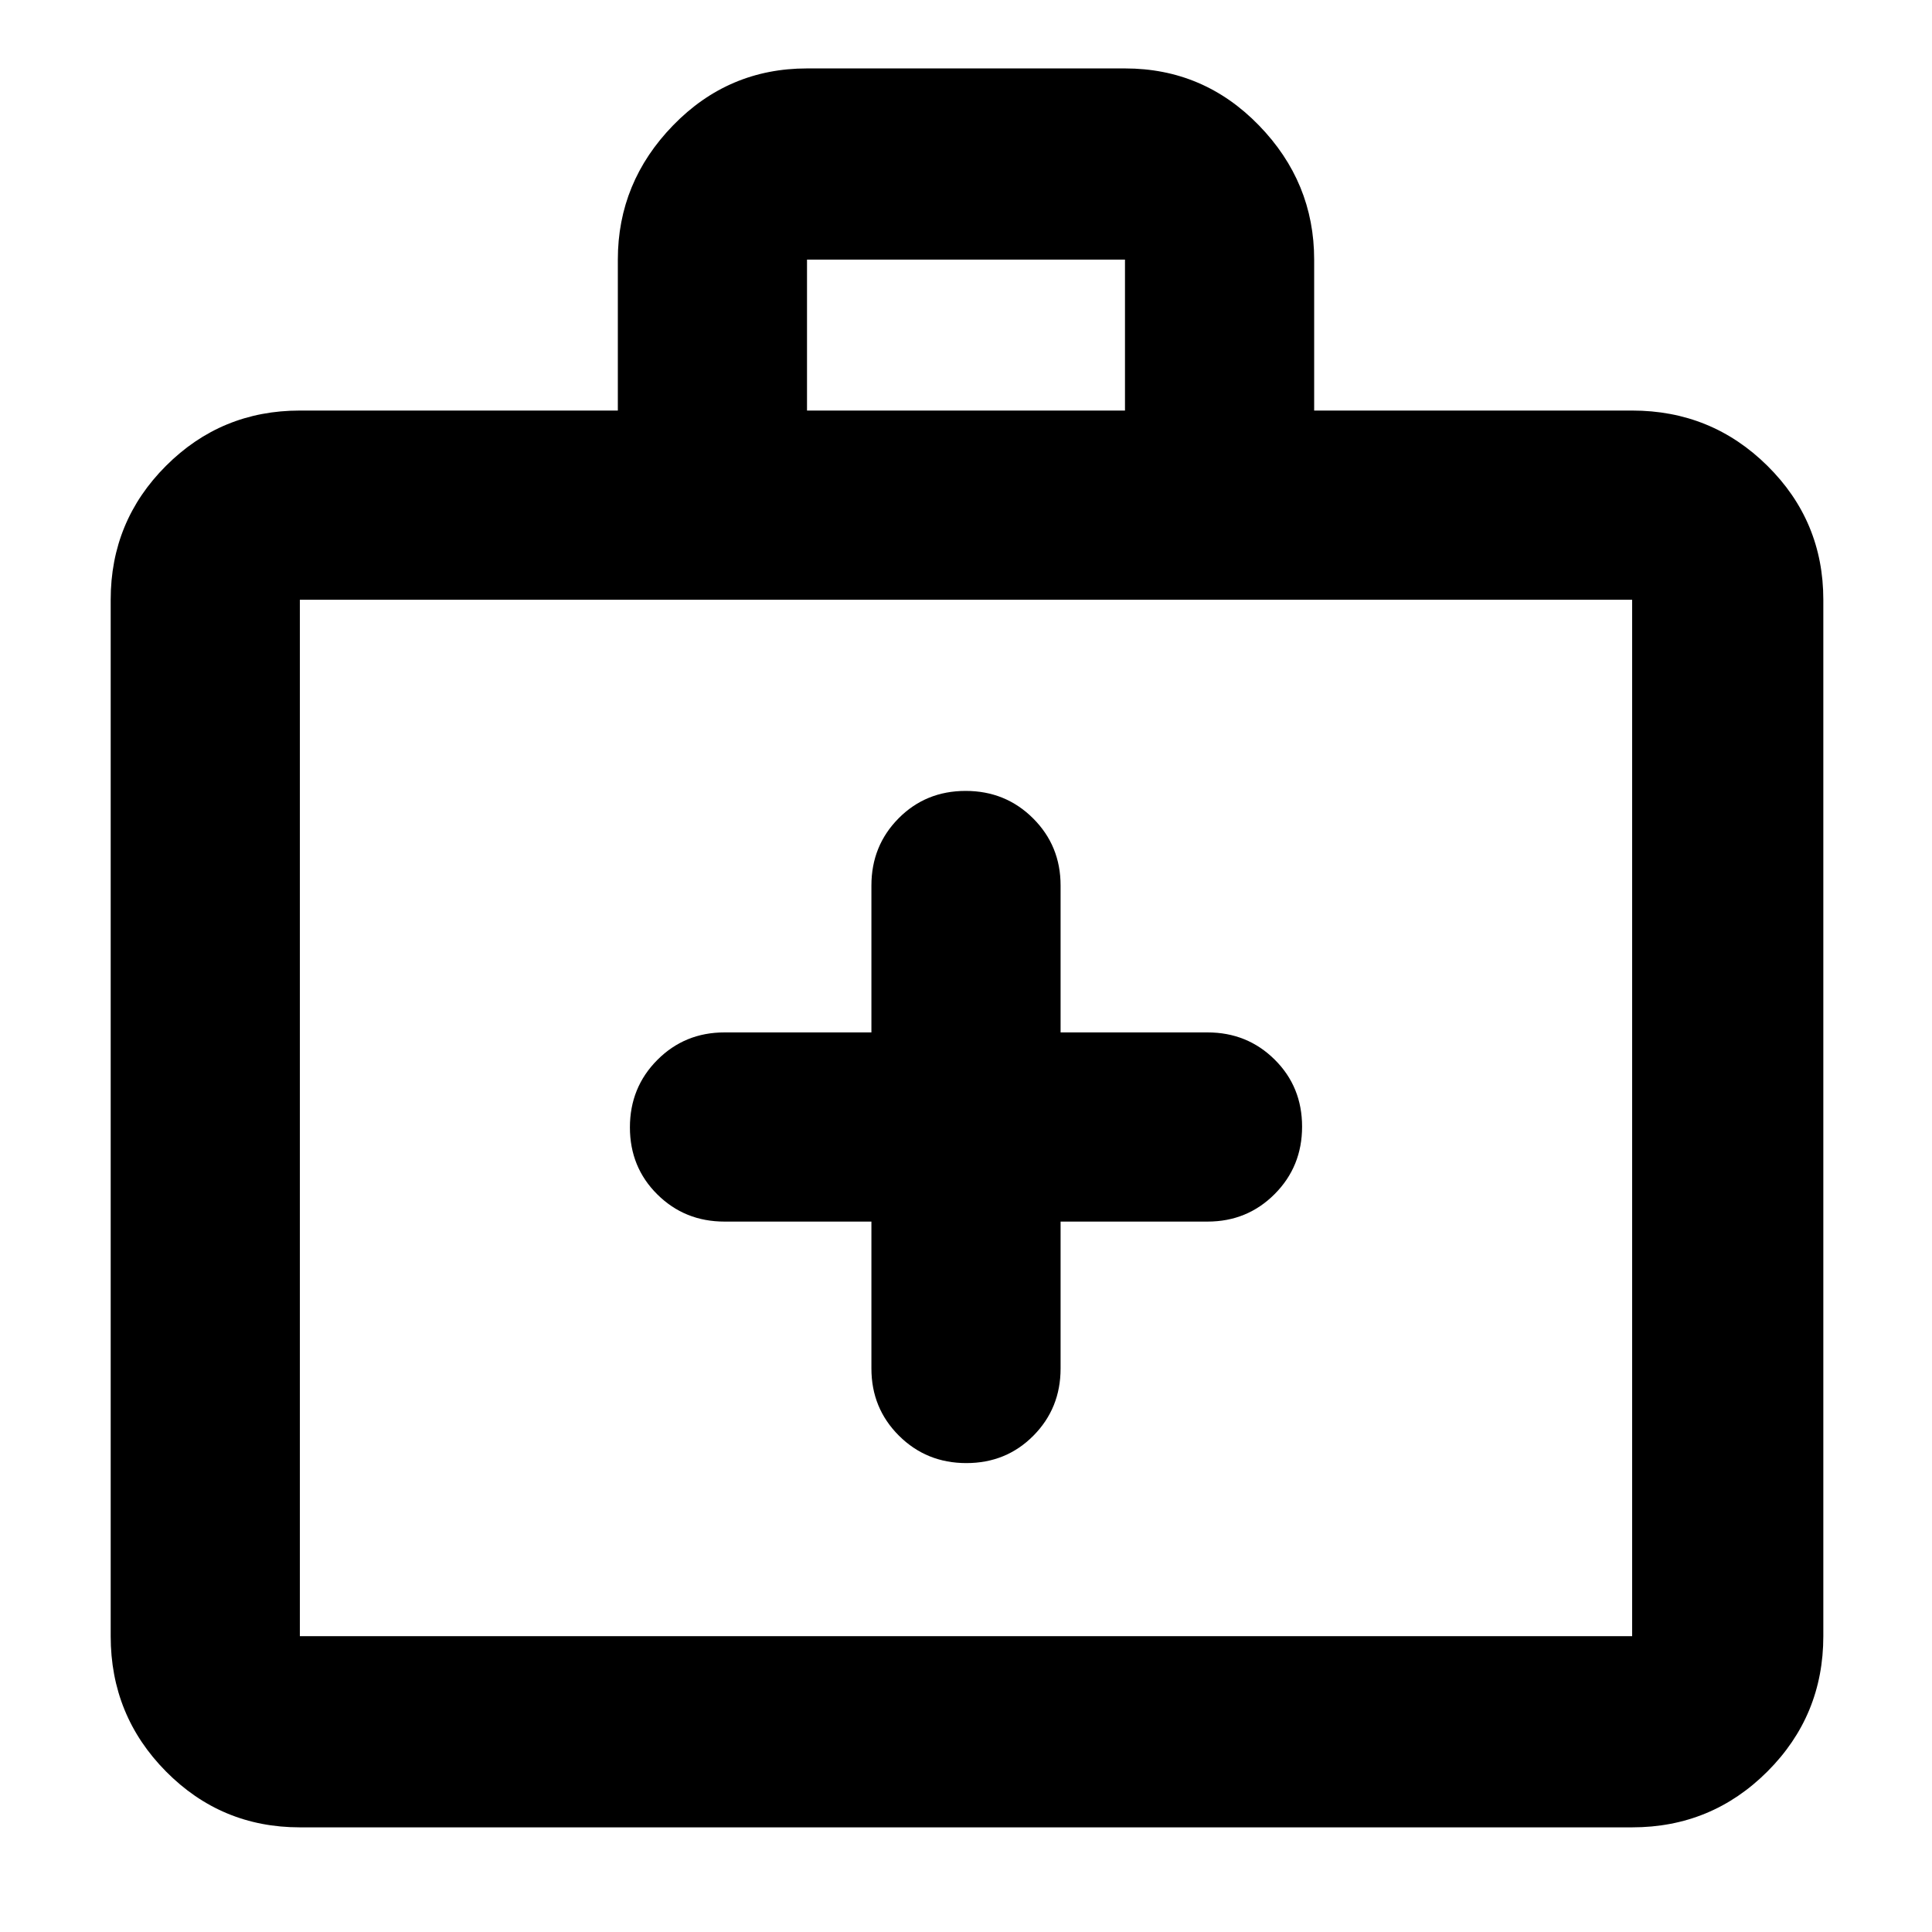 <svg xmlns="http://www.w3.org/2000/svg" width="48" height="48" viewBox="0 -960 960 960"><path d="M433-353v73q0 19.75 13.675 33.375Q460.351-233 480.175-233 500-233 513.5-246.625 527-260.25 527-280v-73h73q19.75 0 33.375-13.675Q647-380.351 647-400.175 647-420 633.375-433.5 619.75-447 600-447h-73v-73q0-19.75-13.675-33.375Q499.649-567 479.825-567 460-567 446.5-553.375 433-539.75 433-520v73h-73q-19.75 0-33.375 13.675Q313-419.649 313-399.825 313-380 326.625-366.5 340.25-353 360-353h73ZM149-52q-39.05 0-66.525-27.769Q55-107.537 55-147v-515q0-39.05 27.475-66.525Q109.95-756 149-756h158v-75q0-38.463 27.475-66.731Q361.95-926 401-926h158q39.05 0 66.525 28.269Q653-869.463 653-831v75h158q39.463 0 67.231 27.475Q906-701.05 906-662v515q0 39.463-27.769 67.231Q850.463-52 811-52H149Zm252-704h158v-75H401v75ZM149-147h662v-515H149v515Zm0 0v-515 515Z"/></svg>